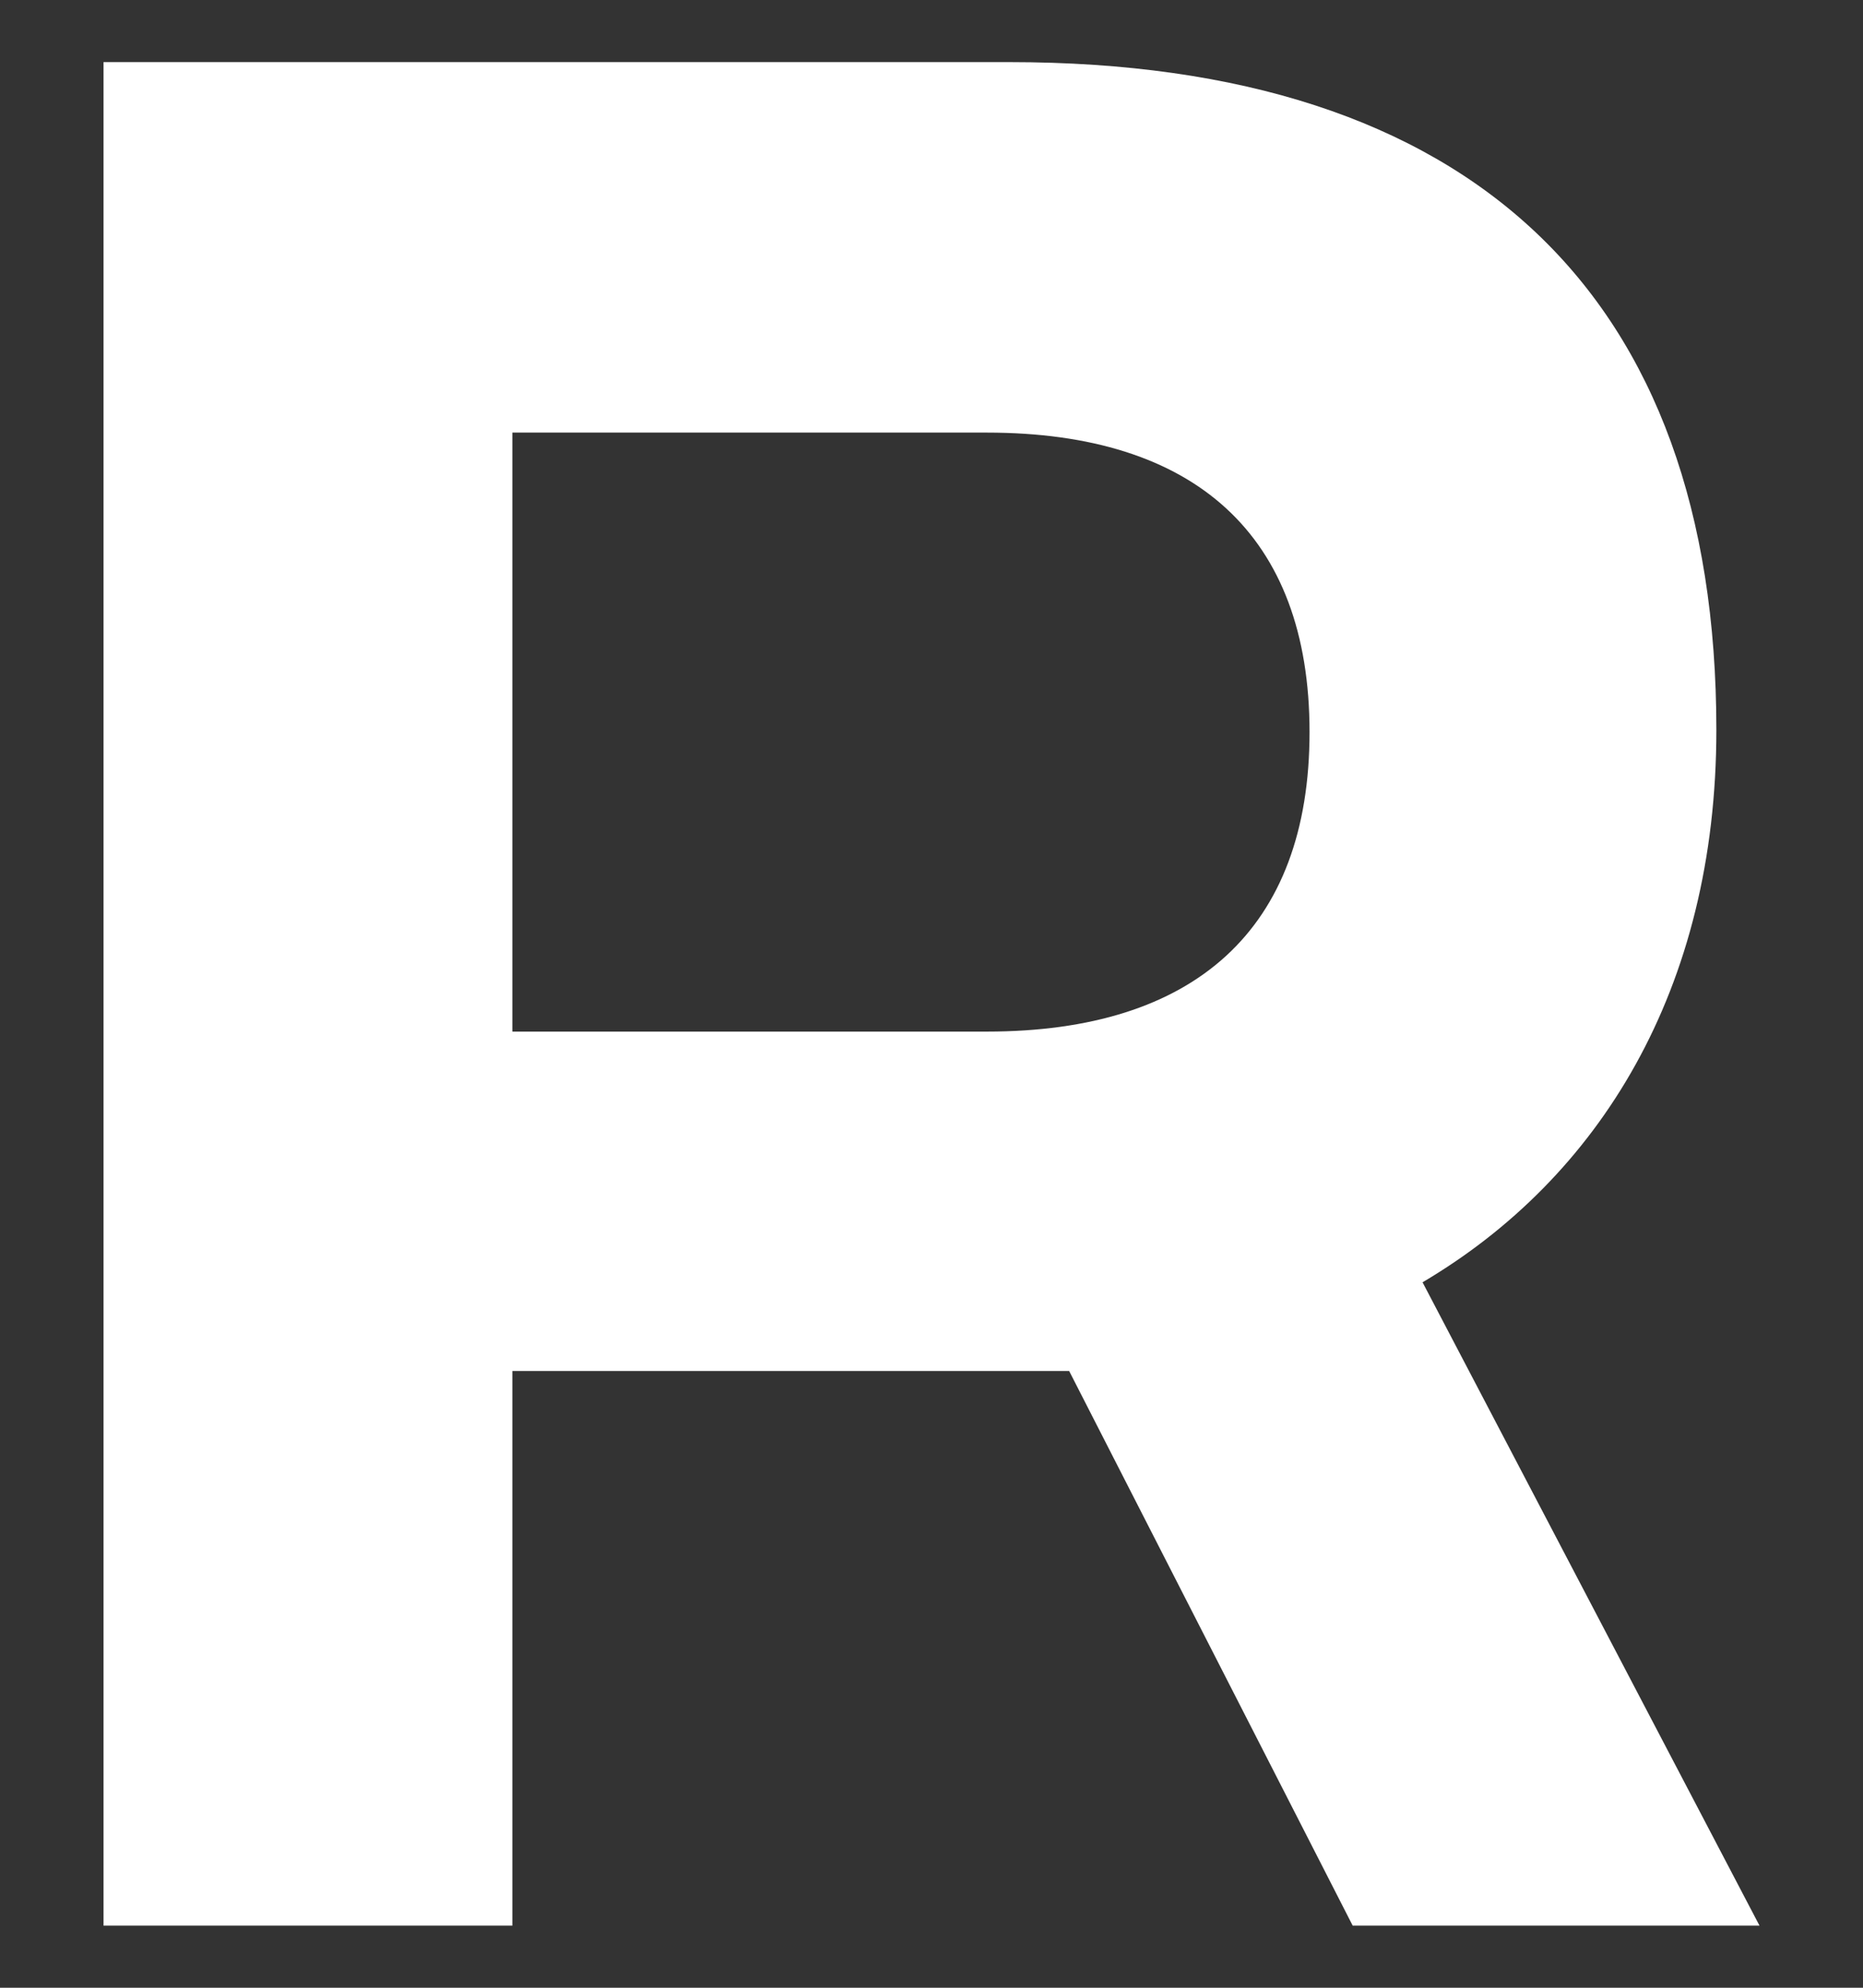<svg width="90" height="96" viewBox="0 0 90 96" fill="none" xmlns="http://www.w3.org/2000/svg">
<rect x="0" y="0" width="90" height="96" fill="#333333" stroke="none"/>
<path d="M85 93H65.347L51.65 66.214H24.752V93H5V3H48.772C71.104 3 82.916 14.25 82.916 35.25C82.916 47.786 77.258 56.893 68.722 61.929L85 93ZM24.752 20.893V49.821H47.68C57.705 49.821 63.263 44.893 63.263 35.357C63.263 25.821 57.705 20.893 47.68 20.893H24.752Z" fill="white"/>
</svg>
